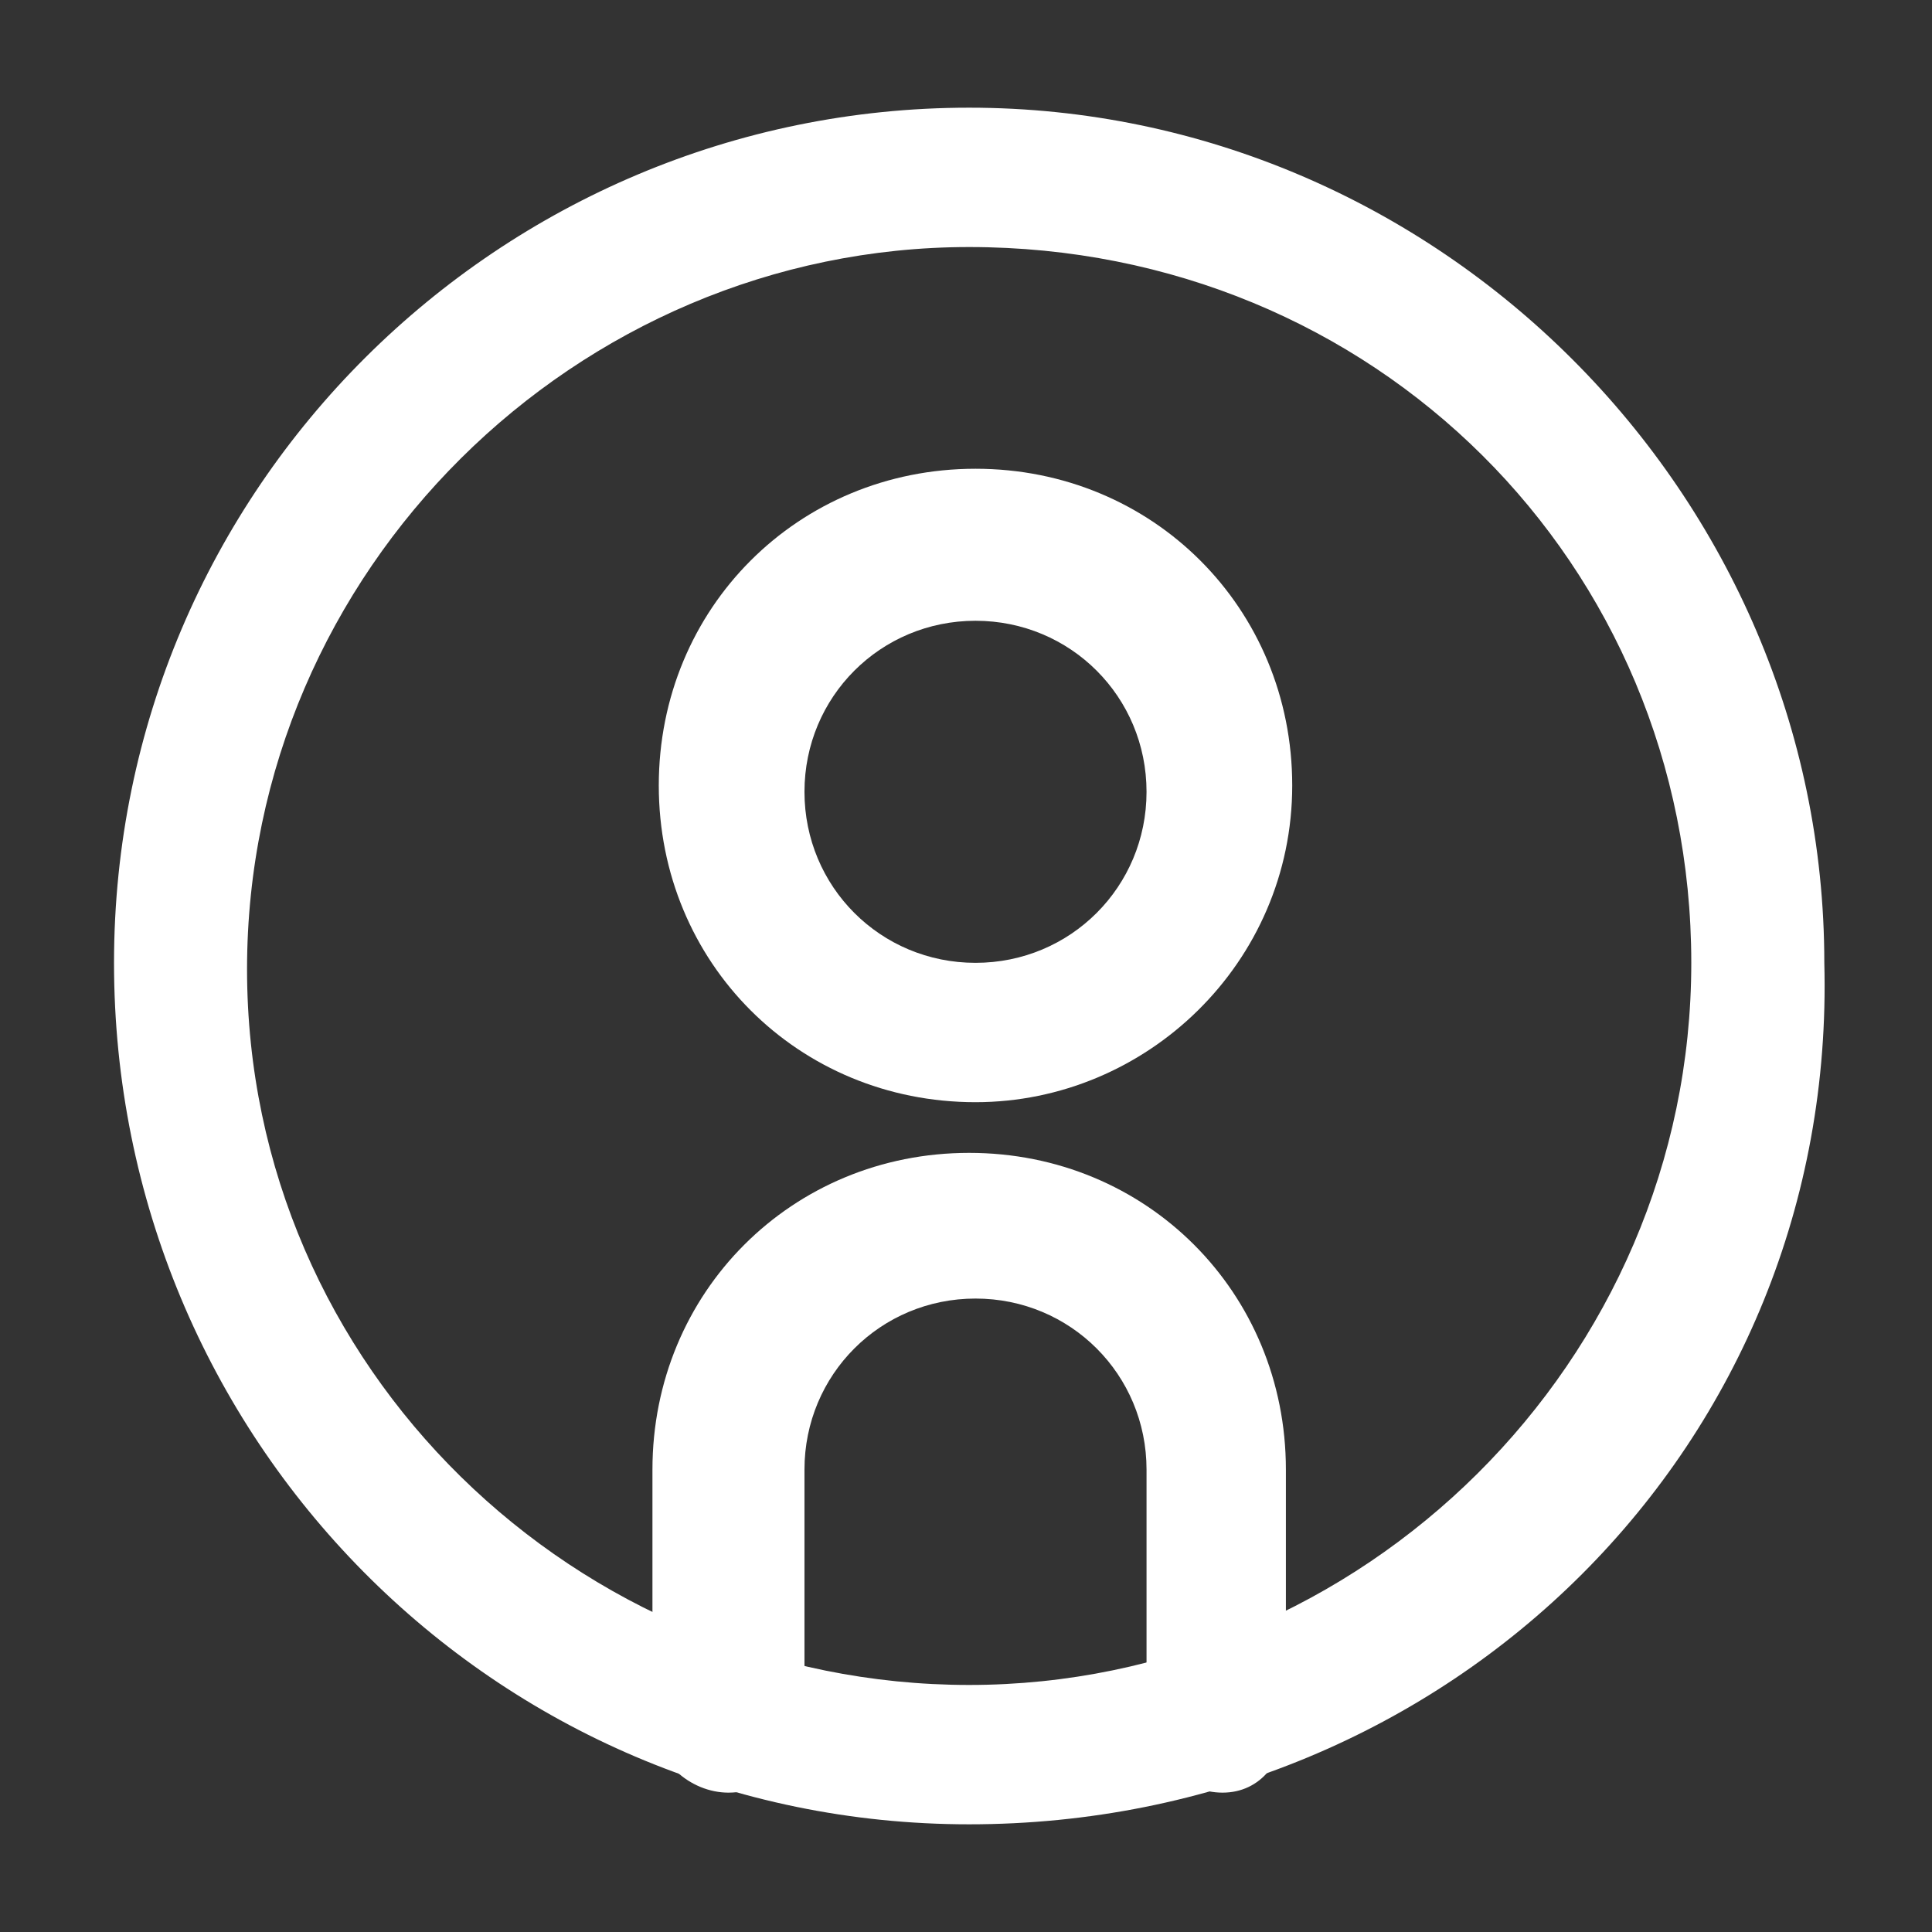 <?xml version="1.0" encoding="utf-8"?>
<!-- Generator: Adobe Illustrator 23.0.1, SVG Export Plug-In . SVG Version: 6.00 Build 0)  -->
<svg version="1.1" id="Layer_1" xmlns="http://www.w3.org/2000/svg" xmlns:xlink="http://www.w3.org/1999/xlink" x="0px" y="0px"
	 viewBox="0 0 30.5 30.5" style="enable-background:new 0 0 30.5 30.5;" xml:space="preserve">
<rect x="0" y="0" width="30.5" height="30.5" fill="#333333" stroke="none"/>
<style type="text/css">
	.st0{fill:#FFFFFF;}
</style>
<path class="st0" d="M15.3,28.8c-7.5,0-13.5-6.1-13.5-13.6c0-7.5,6.1-13.5,13.5-13.5s13.5,6.1,13.5,13.5
	C29,22.8,22.9,28.8,15.3,28.8z M15.3,3.9C9.1,3.9,3.9,9,3.9,15.3s5.2,11.3,11.4,11.3s11.4-5.1,11.4-11.4S21.7,3.9,15.3,3.9z"/>
<path class="st0" d="M15.4,17.4c-2.8,0-5-2.2-5-5s2.2-5,5-5s5,2.2,5,5S18.1,17.4,15.4,17.4z M15.4,9.8c-1.5,0-2.7,1.2-2.7,2.7
	s1.2,2.7,2.7,2.7c1.5,0,2.7-1.2,2.7-2.7S16.9,9.8,15.4,9.8z"/>
<path class="st0" d="M19.3,28.3c-0.6,0-1.2-0.5-1.2-1.2v-3.9c0-1.5-1.2-2.7-2.7-2.7c-1.5,0-2.7,1.2-2.7,2.7v3.9
	c0,0.6-0.5,1.2-1.2,1.2c-0.6,0-1.2-0.5-1.2-1.2v-3.9c0-2.8,2.2-5,5-5s5,2.2,5,5v3.9C20.3,27.8,19.9,28.3,19.3,28.3z"/>
</svg>
